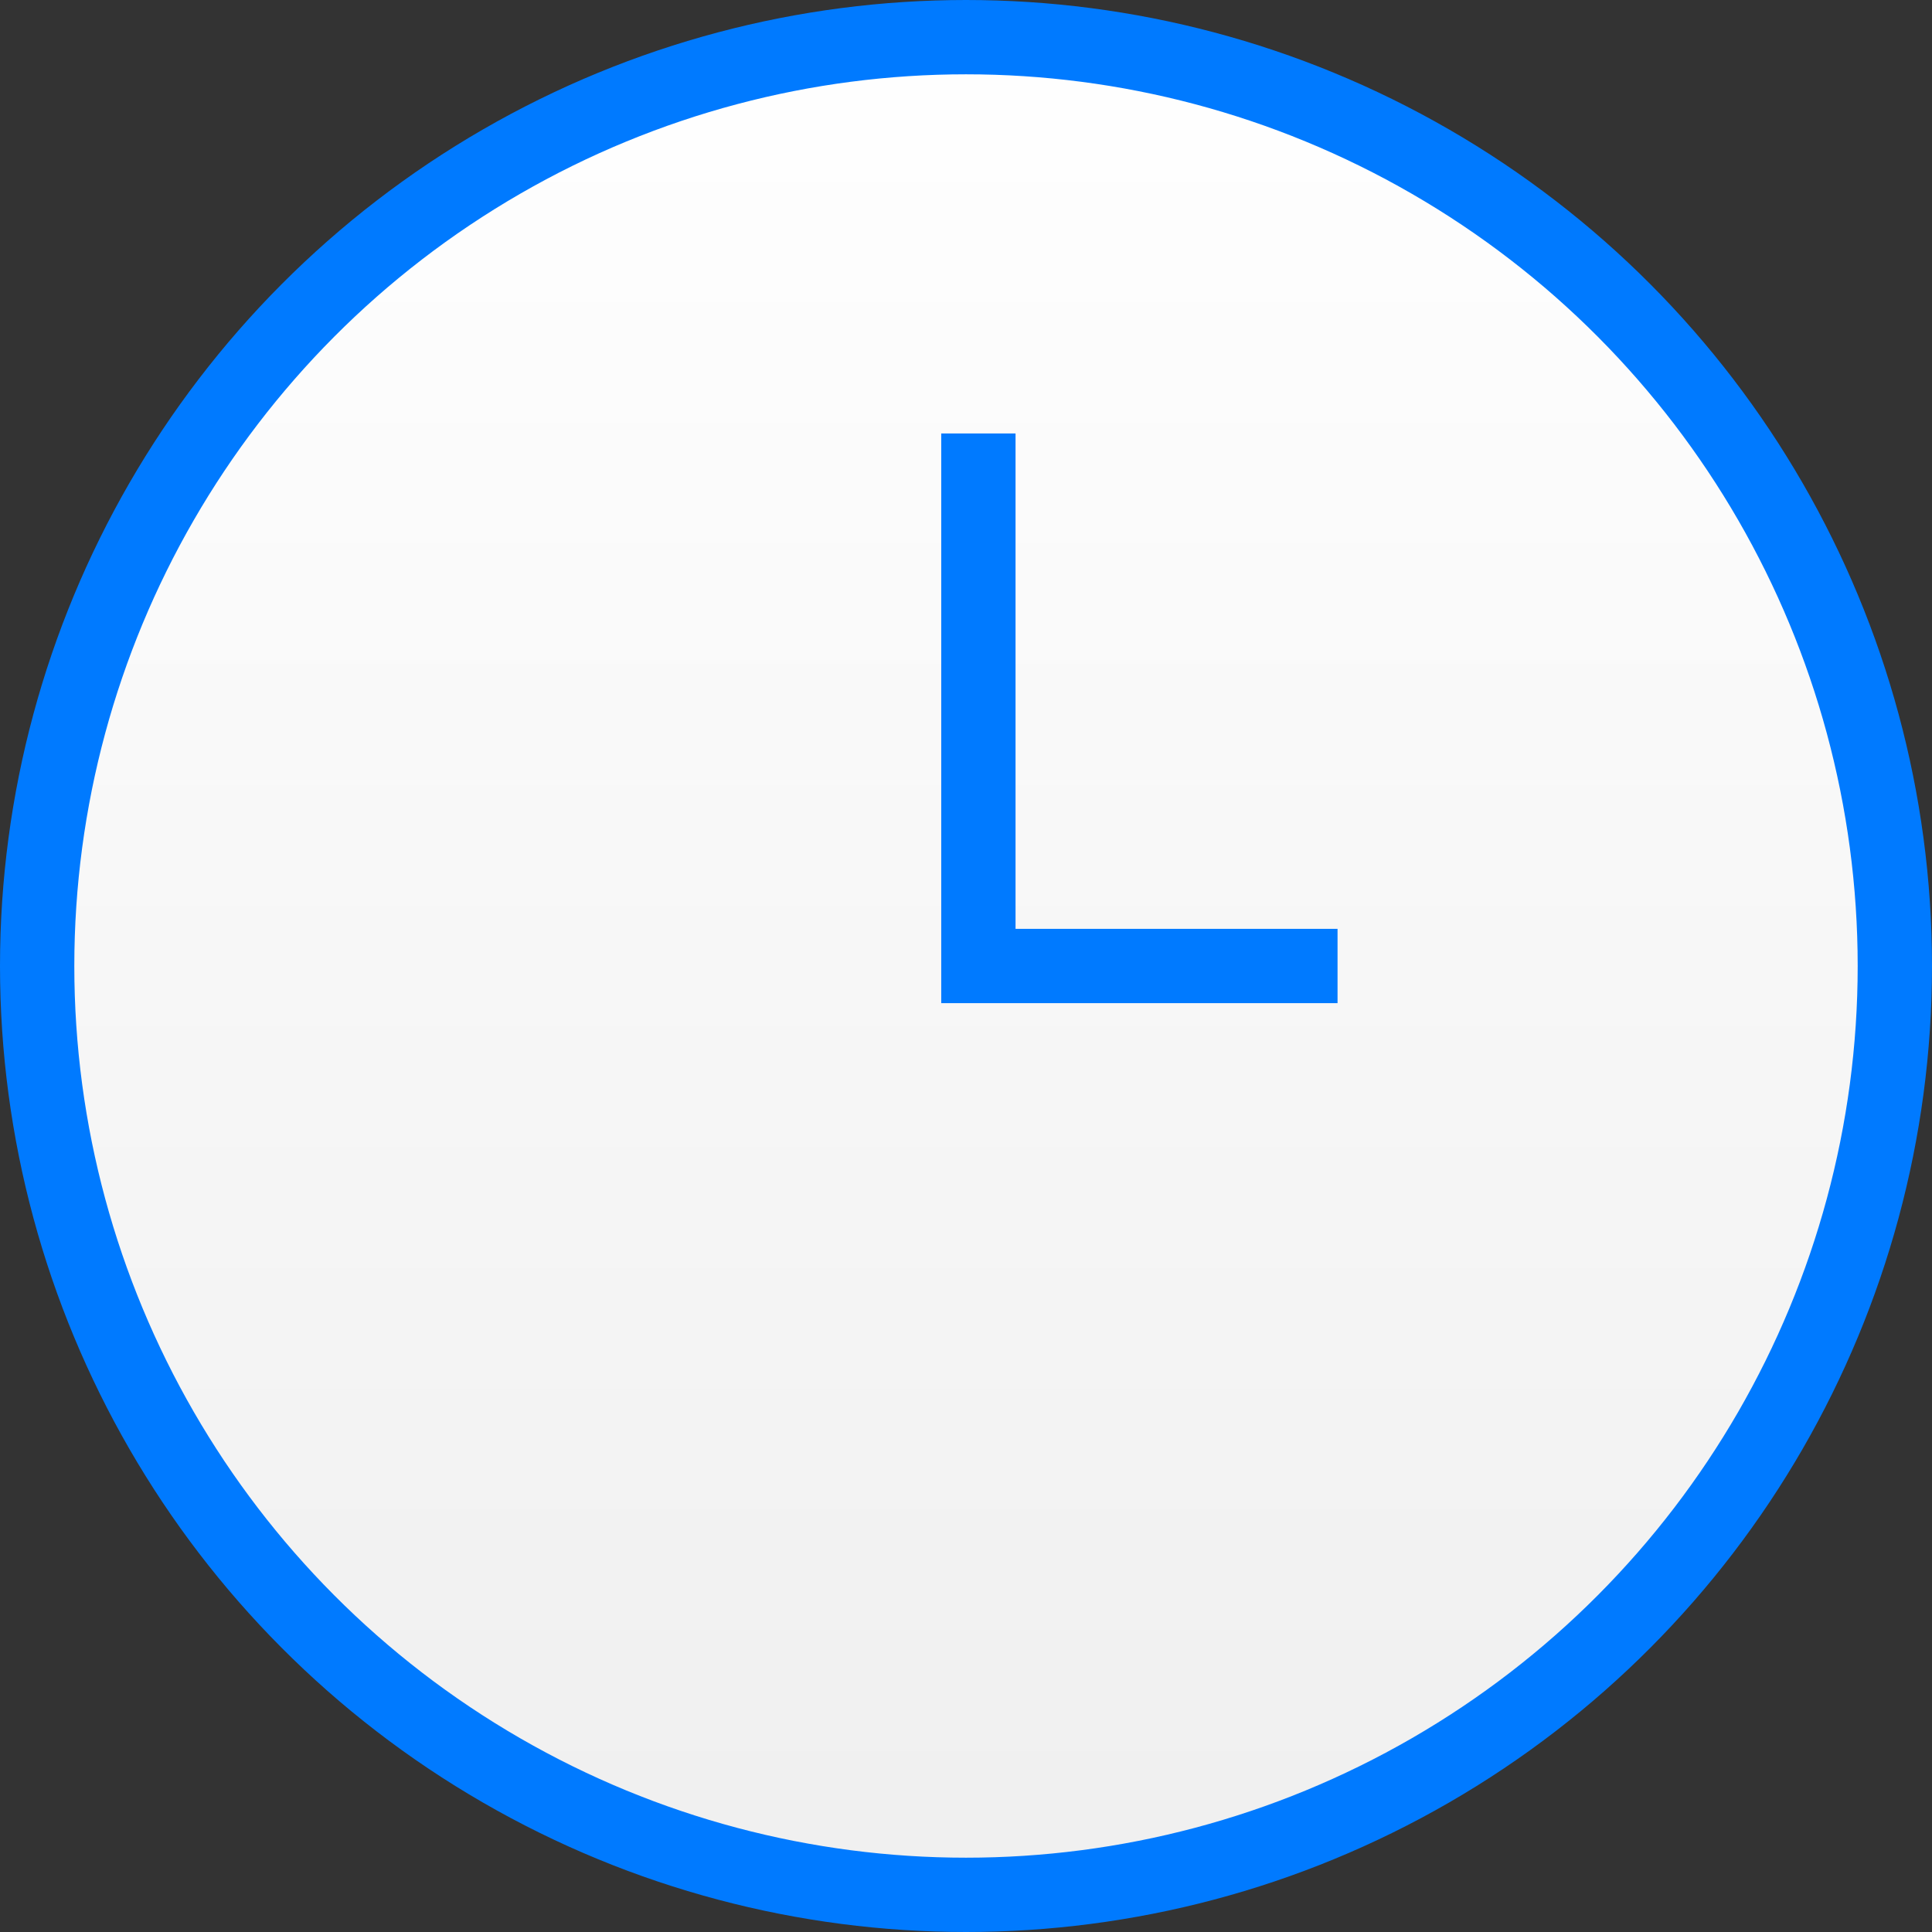 <svg width="78" height="78" viewBox="0 0 78 78" fill="none" xmlns="http://www.w3.org/2000/svg">
<rect x="0" y="0" width="78" height="78" fill="#333333" stroke="none"/>
<circle cx="39" cy="39" r="37.5" fill="url(#paint0_linear_2220_13867)" stroke="#007AFF" stroke-width="3"/>
<path d="M39.5 17.5V39H54" stroke="#007AFF" stroke-width="3"/>
<defs>
<linearGradient id="paint0_linear_2220_13867" x1="39" y1="0" x2="39" y2="78" gradientUnits="userSpaceOnUse">
<stop stop-color="white"/>
<stop offset="1" stop-color="#EFEFEF"/>
</linearGradient>
</defs>
</svg>
